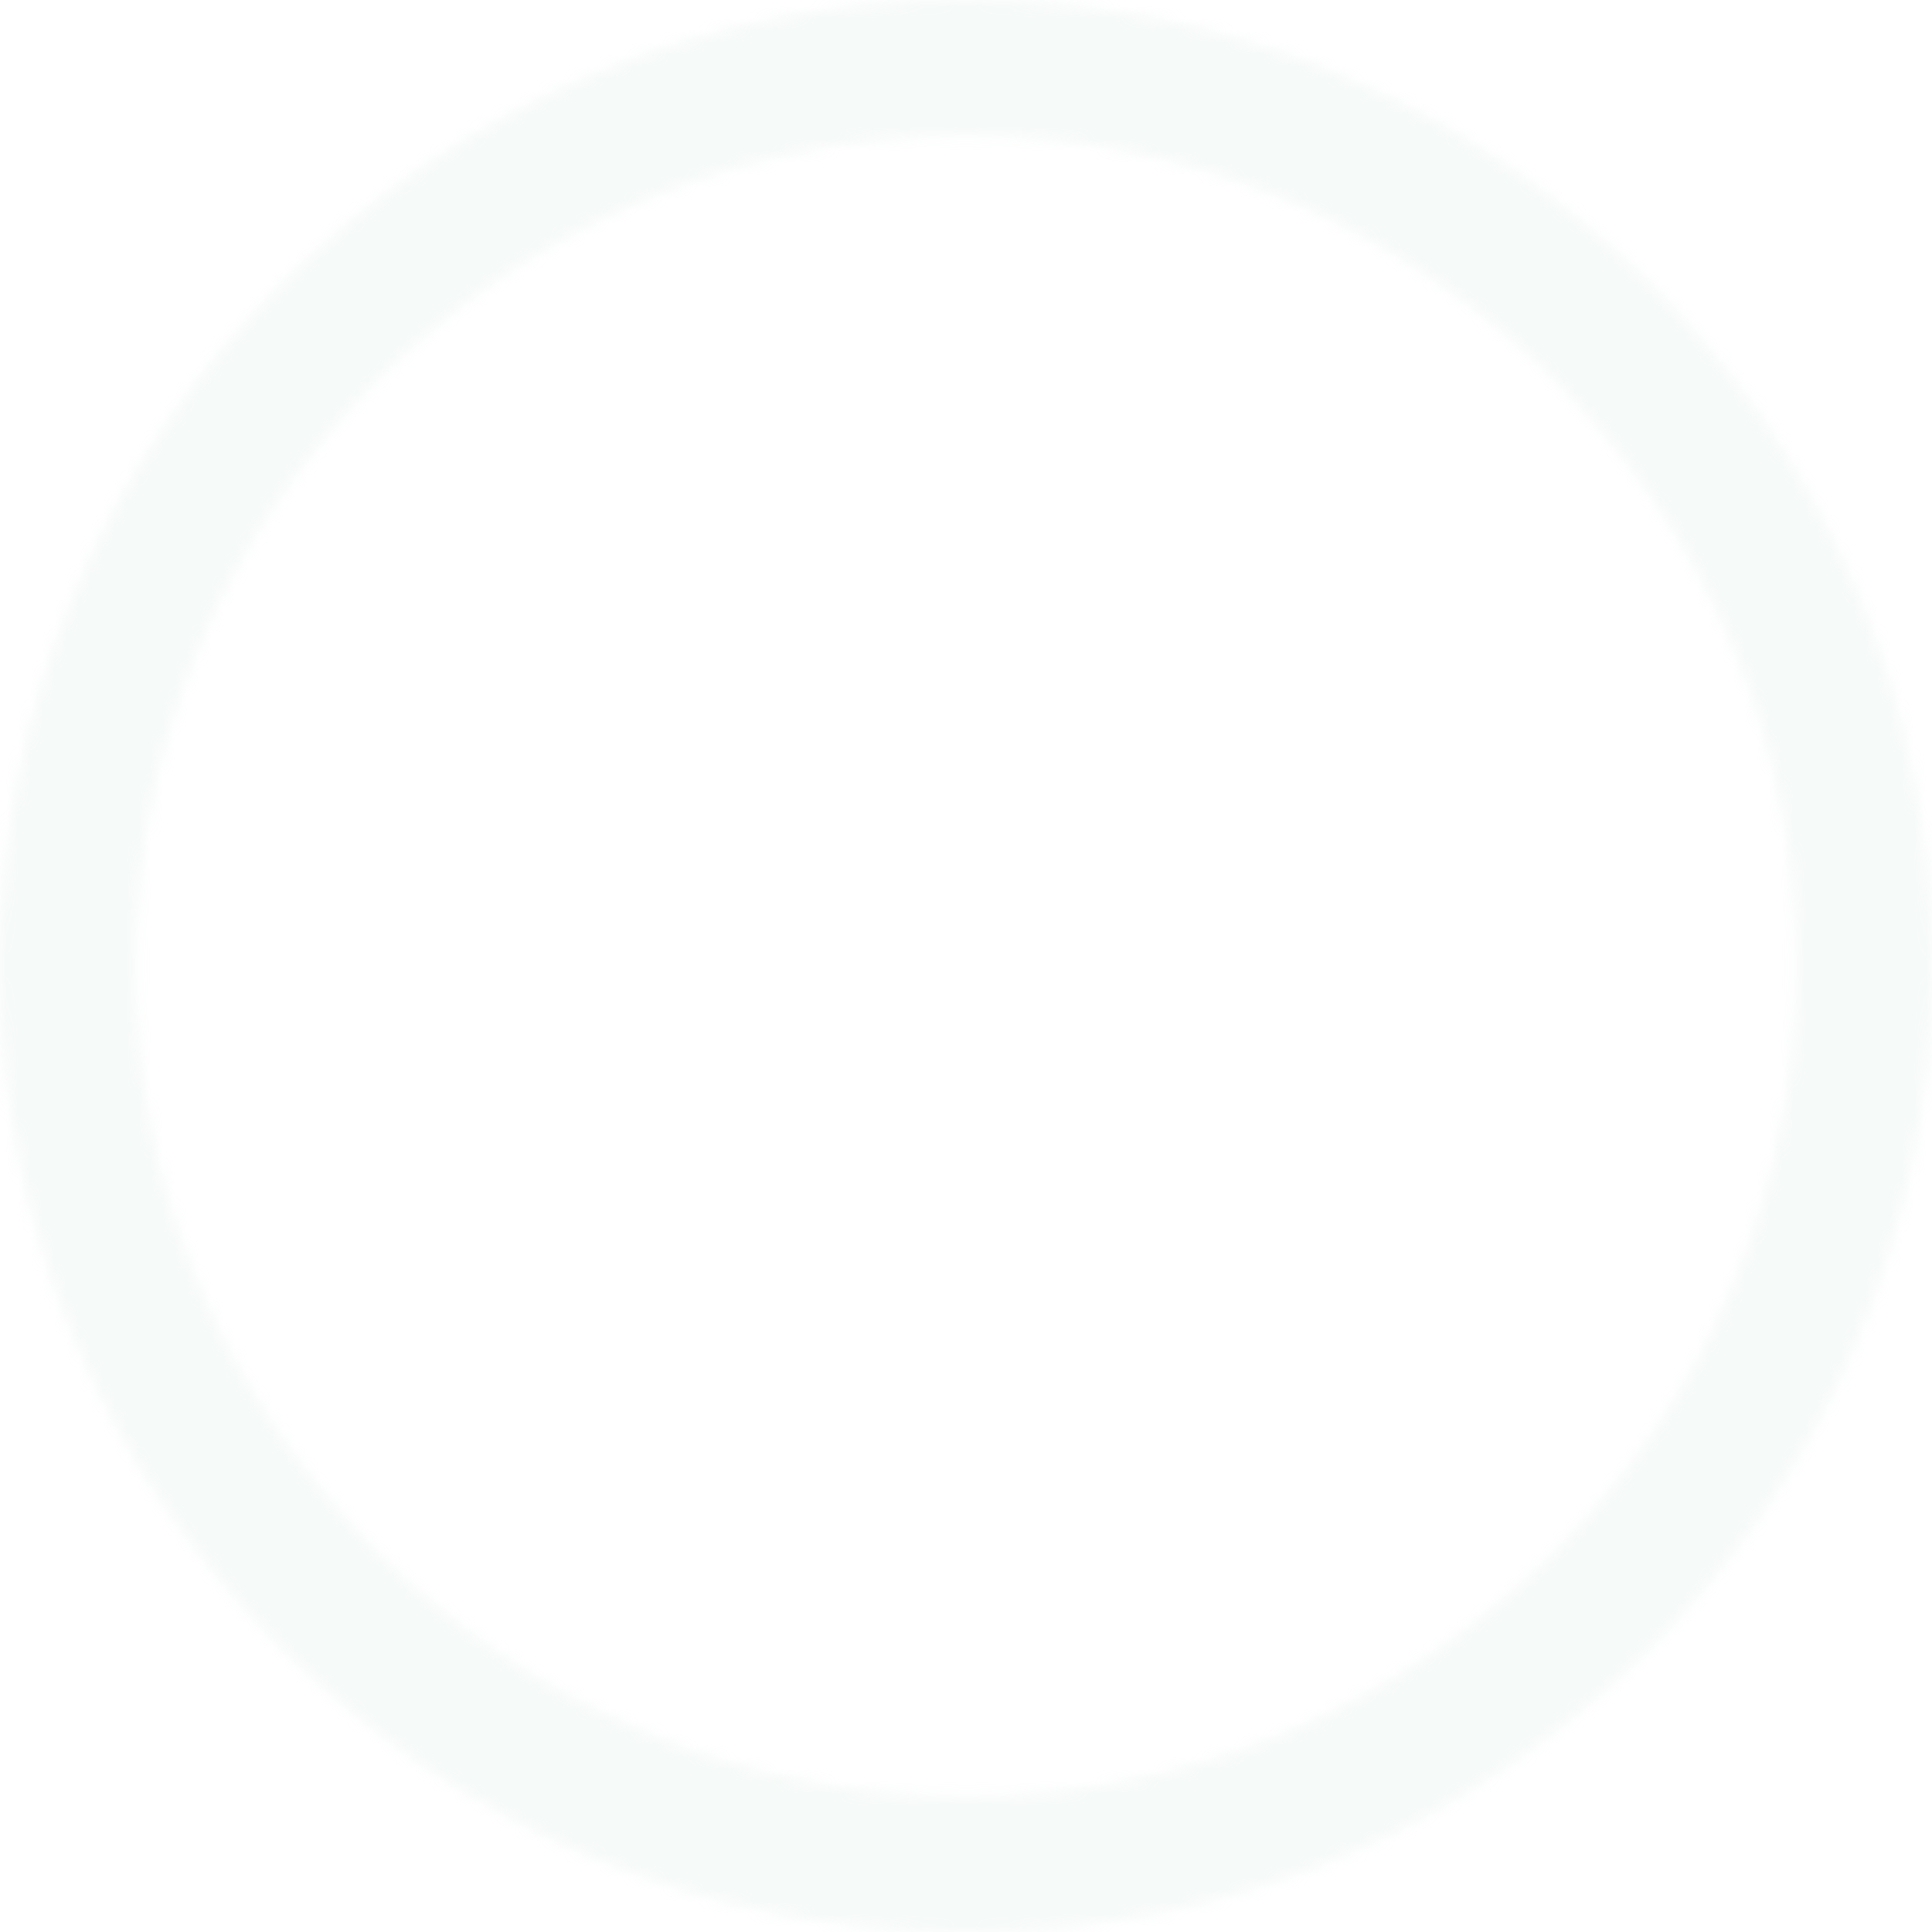 <svg width="160" height="160" viewBox="0 0 160 160" fill="none" xmlns="http://www.w3.org/2000/svg">
<mask id="path-1-inside-1_2013_1186" fill="white">
<path d="M160 80C160 124.183 124.183 160 80 160C35.817 160 0 124.183 0 80C0 35.817 35.817 0 80 0C124.183 0 160 35.817 160 80ZM11.2 80C11.2 117.997 42.003 148.8 80 148.8C117.997 148.8 148.8 117.997 148.8 80C148.8 42.003 117.997 11.2 80 11.2C42.003 11.2 11.2 42.003 11.2 80Z"/>
</mask>
<path d="M160 80C160 124.183 124.183 160 80 160C35.817 160 0 124.183 0 80C0 35.817 35.817 0 80 0C124.183 0 160 35.817 160 80ZM11.2 80C11.2 117.997 42.003 148.8 80 148.8C117.997 148.8 148.8 117.997 148.8 80C148.8 42.003 117.997 11.2 80 11.2C42.003 11.2 11.2 42.003 11.2 80Z" stroke="#A5CDB9" stroke-opacity="0.1" stroke-width="20" mask="url(#path-1-inside-1_2013_1186)"/>
</svg>
